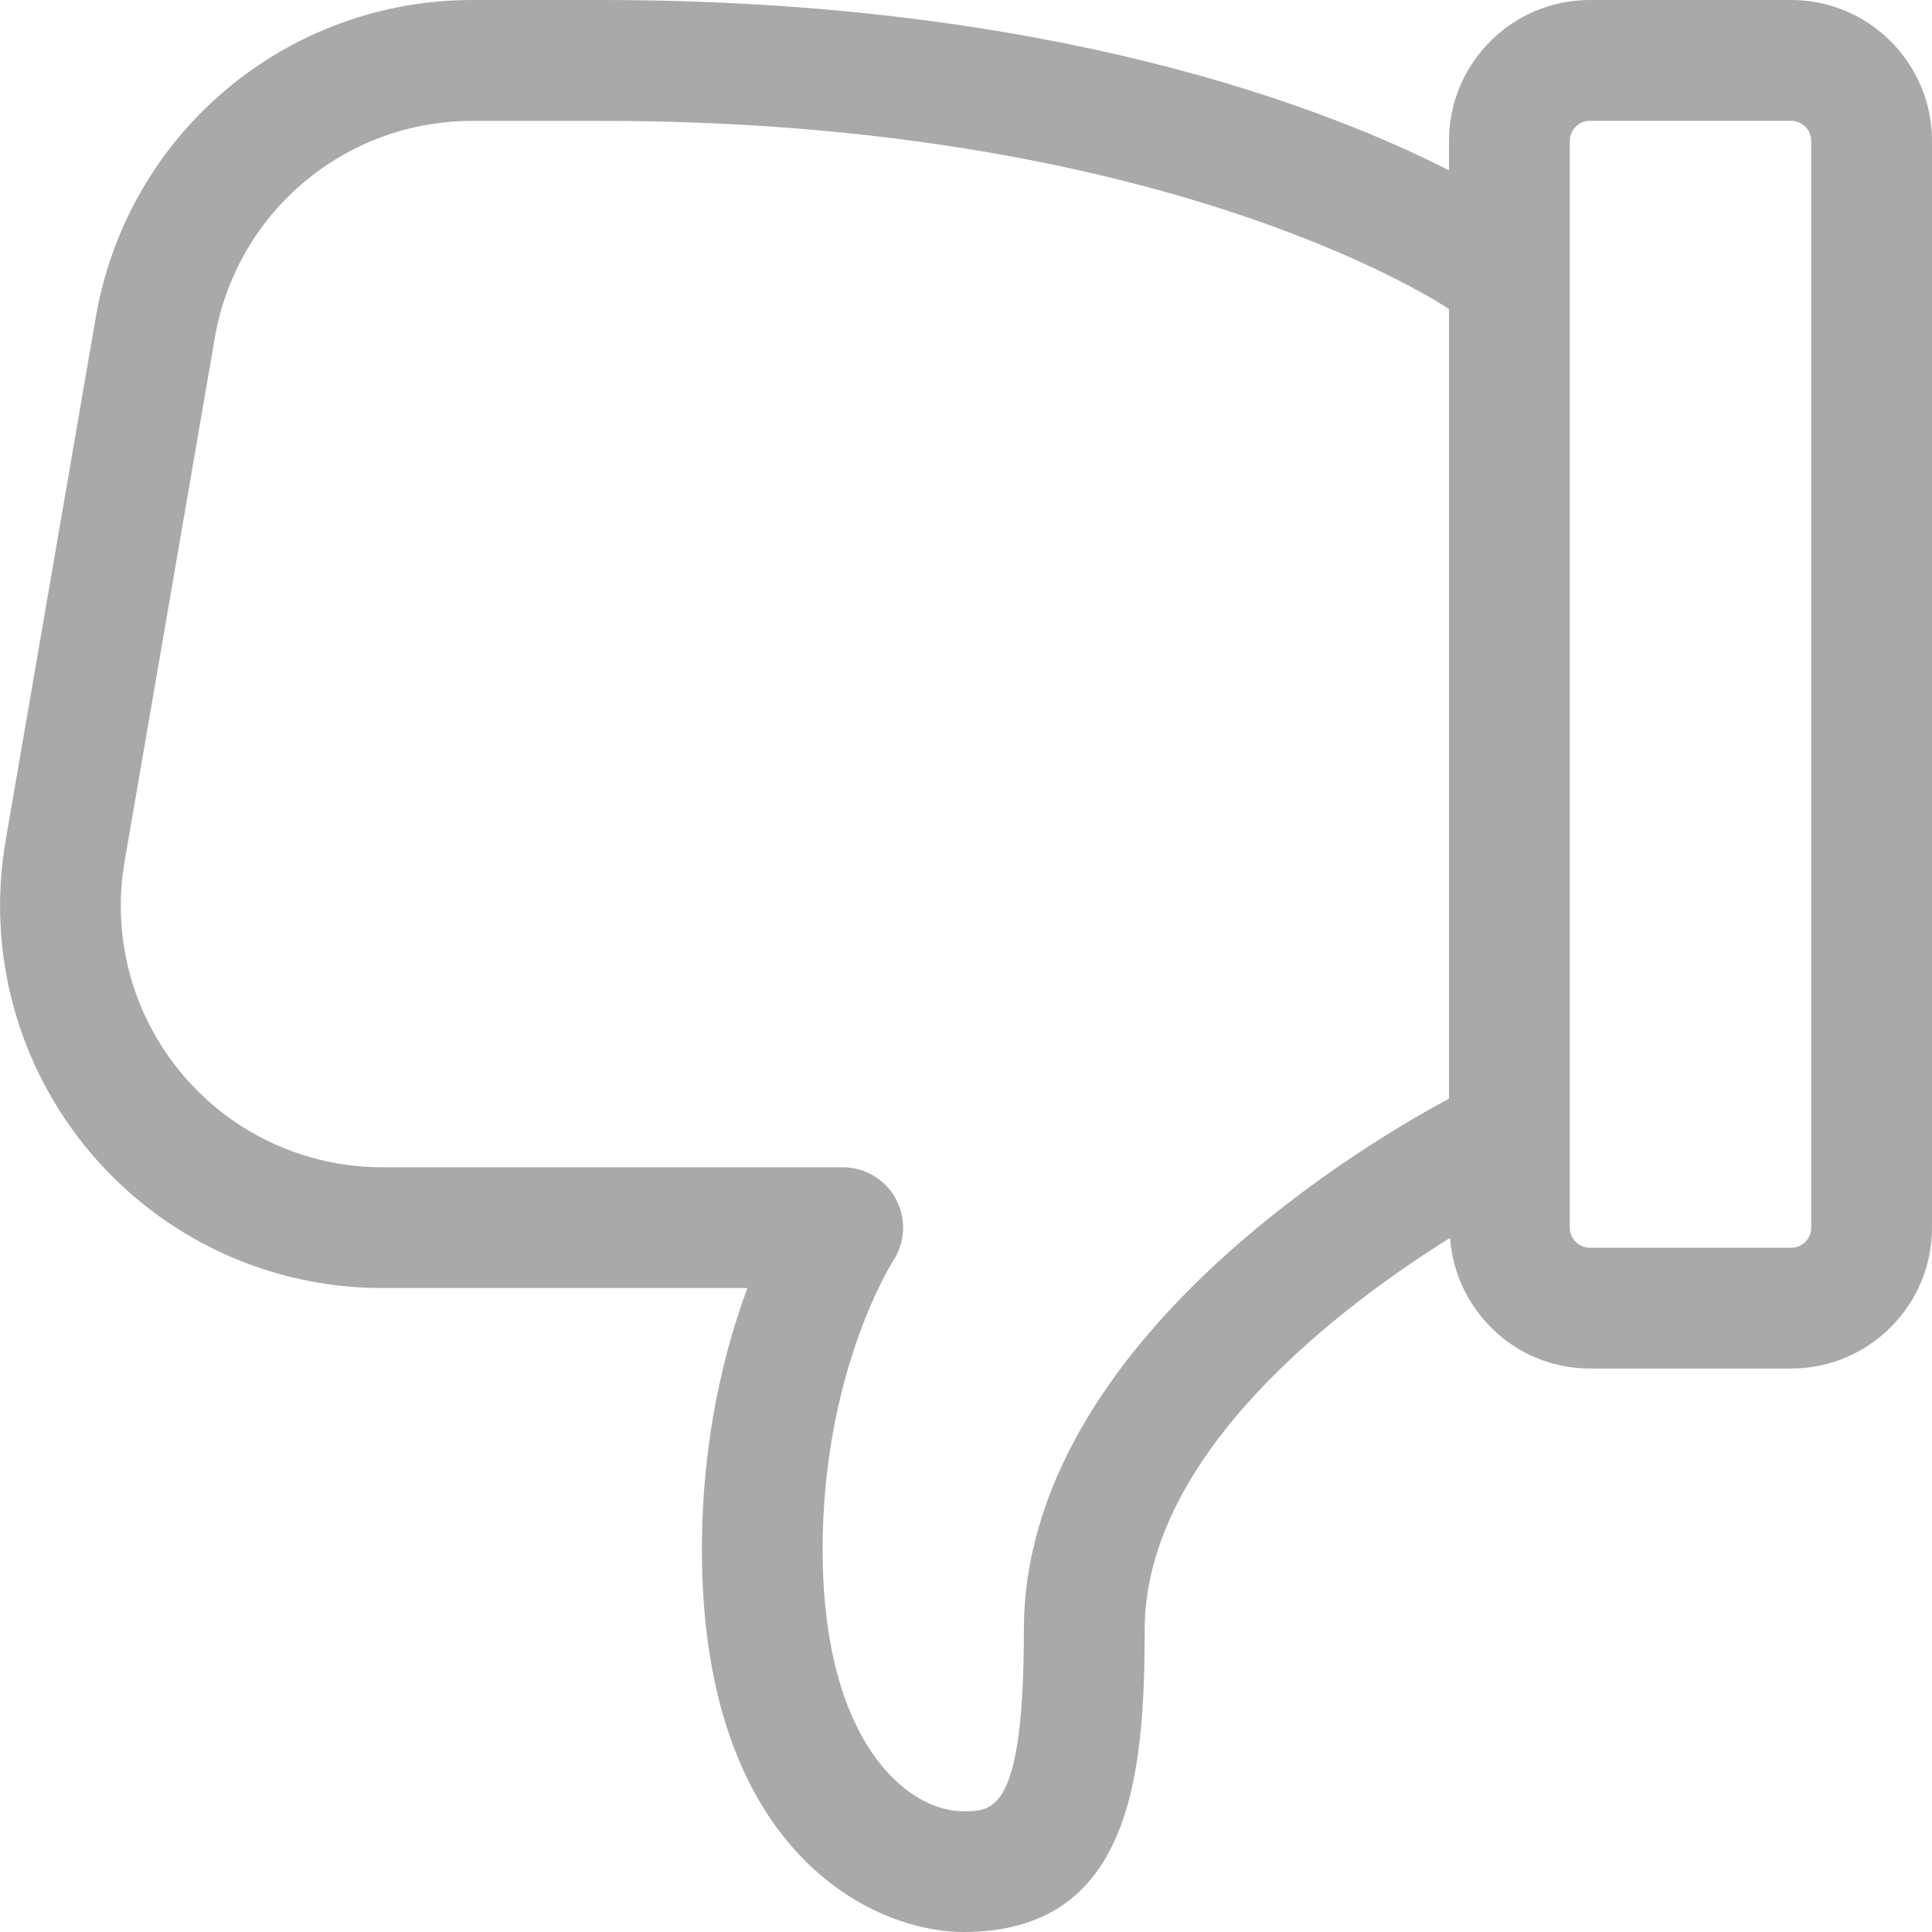 <svg xmlns="http://www.w3.org/2000/svg" width="23" height="23" fill="none" viewBox="0 0 23 23"><path fill="#A9A9A9" d="M21.323 0H18.927C18.002 0 17.25 0.752 17.25 1.677V2.028C15.801 1.29 12.51 0 7.158 0H5.624C3.403 0 1.517 1.589 1.14 3.778L0.067 10.007C-0.161 11.336 0.206 12.688 1.072 13.717C1.938 14.744 3.207 15.334 4.551 15.334H8.898C8.627 16.062 8.356 17.124 8.356 18.448C8.356 22.049 10.393 23 11.47 23C13.46 23 13.627 21.145 13.627 19.406C13.627 17.285 16.006 15.521 17.262 14.737C17.327 15.604 18.044 16.292 18.927 16.292H21.323C22.248 16.292 23 15.54 23 14.615V1.677C23 0.752 22.248 0 21.323 0ZM12.189 19.406C12.189 21.563 11.824 21.563 11.47 21.563C10.796 21.563 9.793 20.733 9.793 18.448C9.793 16.324 10.625 15.023 10.631 15.013C10.777 14.793 10.792 14.509 10.666 14.275C10.542 14.042 10.297 13.896 10.033 13.896H4.551C3.631 13.896 2.764 13.493 2.172 12.791C1.578 12.088 1.327 11.162 1.484 10.252L2.557 4.023C2.815 2.526 4.105 1.439 5.624 1.439H7.158C13.677 1.438 16.943 3.477 17.25 3.679V13.08C16.452 13.504 12.189 15.929 12.189 19.406ZM21.562 14.615C21.562 14.747 21.455 14.854 21.323 14.854H18.927C18.795 14.854 18.688 14.747 18.688 14.615V1.677C18.688 1.547 18.797 1.438 18.927 1.438H21.323C21.455 1.438 21.562 1.545 21.562 1.677V14.615Z"/></svg>